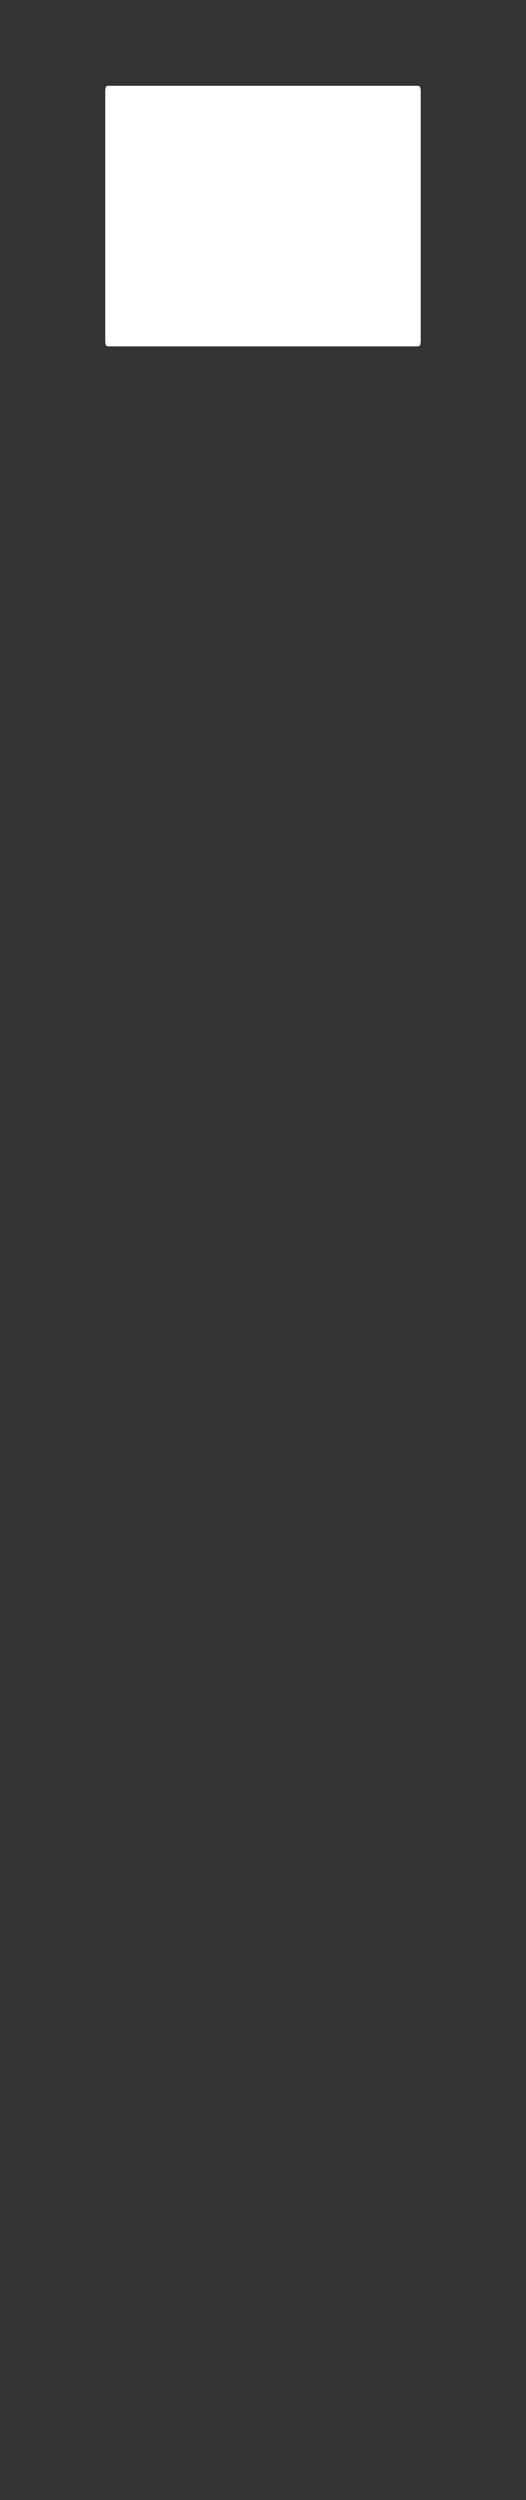 <svg version="1.2" baseProfile="tiny" viewBox="0 0 43.520 206.461" xmlns:xlink="http://www.w3.org/1999/xlink" xmlns="http://www.w3.org/2000/svg">
<rect x="0" y="0" width="43.520" height="206.461" fill="#333333" stroke="none"/>
<path style="fill:#ffffff;" d="M34.81,7.686c0-0.361,0-0.6-0.241-0.6H8.951c-0.242,0-0.242,0.239-0.242,0.6v20.319    c0,0.362,0,0.6,0.242,0.6h25.618c0.241,0,0.241-0.238,0.241-0.6V7.686z"/>
</svg>